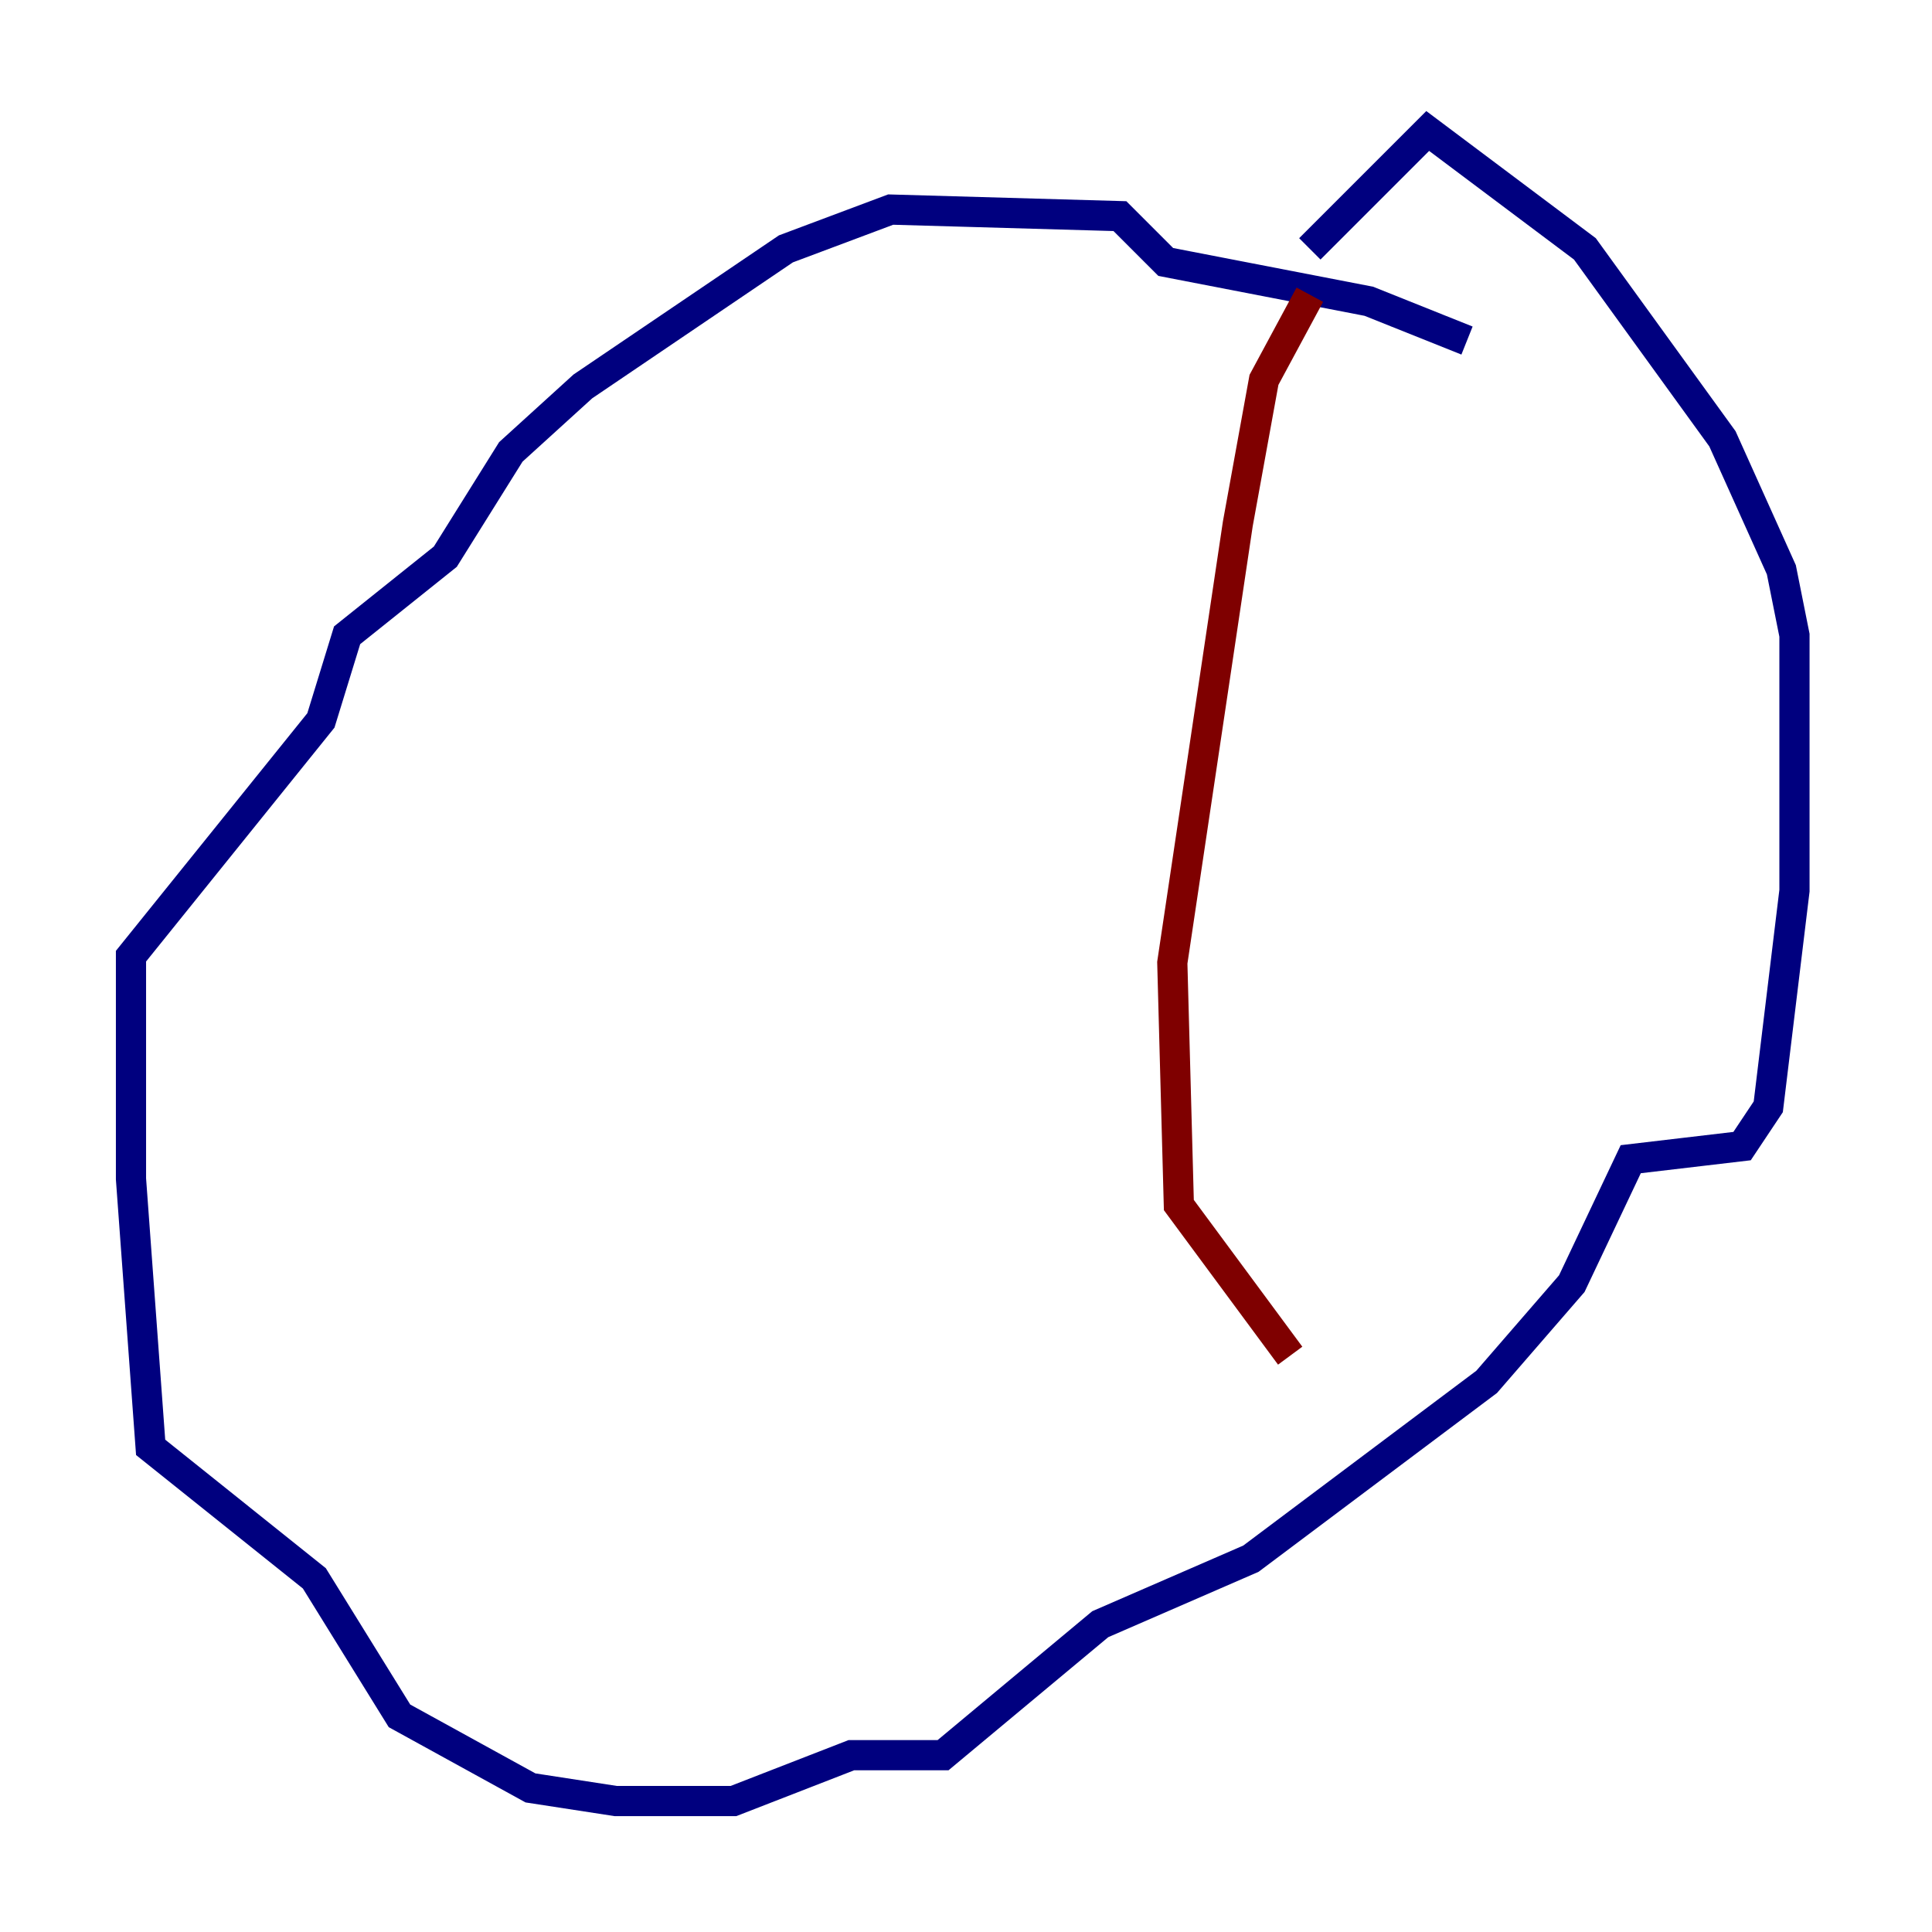 <?xml version="1.0" encoding="utf-8" ?>
<svg baseProfile="tiny" height="128" version="1.2" viewBox="0,0,128,128" width="128" xmlns="http://www.w3.org/2000/svg" xmlns:ev="http://www.w3.org/2001/xml-events" xmlns:xlink="http://www.w3.org/1999/xlink"><defs /><polyline fill="none" points="97.193,22.563 90.685,19.959 77.234,17.356 74.197,14.319 59.01,13.885 52.068,16.488 38.617,25.6 33.844,29.939 29.505,36.881 22.997,42.088 21.261,47.729 8.678,63.349 8.678,78.102 9.98,95.891 20.827,104.57 26.468,113.681 35.146,118.454 40.786,119.322 48.597,119.322 56.407,116.285 62.481,116.285 72.895,107.607 82.875,103.268 98.495,91.552 104.136,85.044 108.041,76.8 115.417,75.932 117.153,73.329 118.888,59.01 118.888,42.088 118.02,37.749 114.115,29.071 105.003,16.488 94.59,8.678 86.78,16.488" stroke="#00007f" stroke-width="2" /><polyline fill="none" points="86.78,19.525 83.742,25.166 82.007,34.712 77.668,63.783 78.102,79.837 85.478,89.817" stroke="#7f0000" stroke-width="2" /></svg>